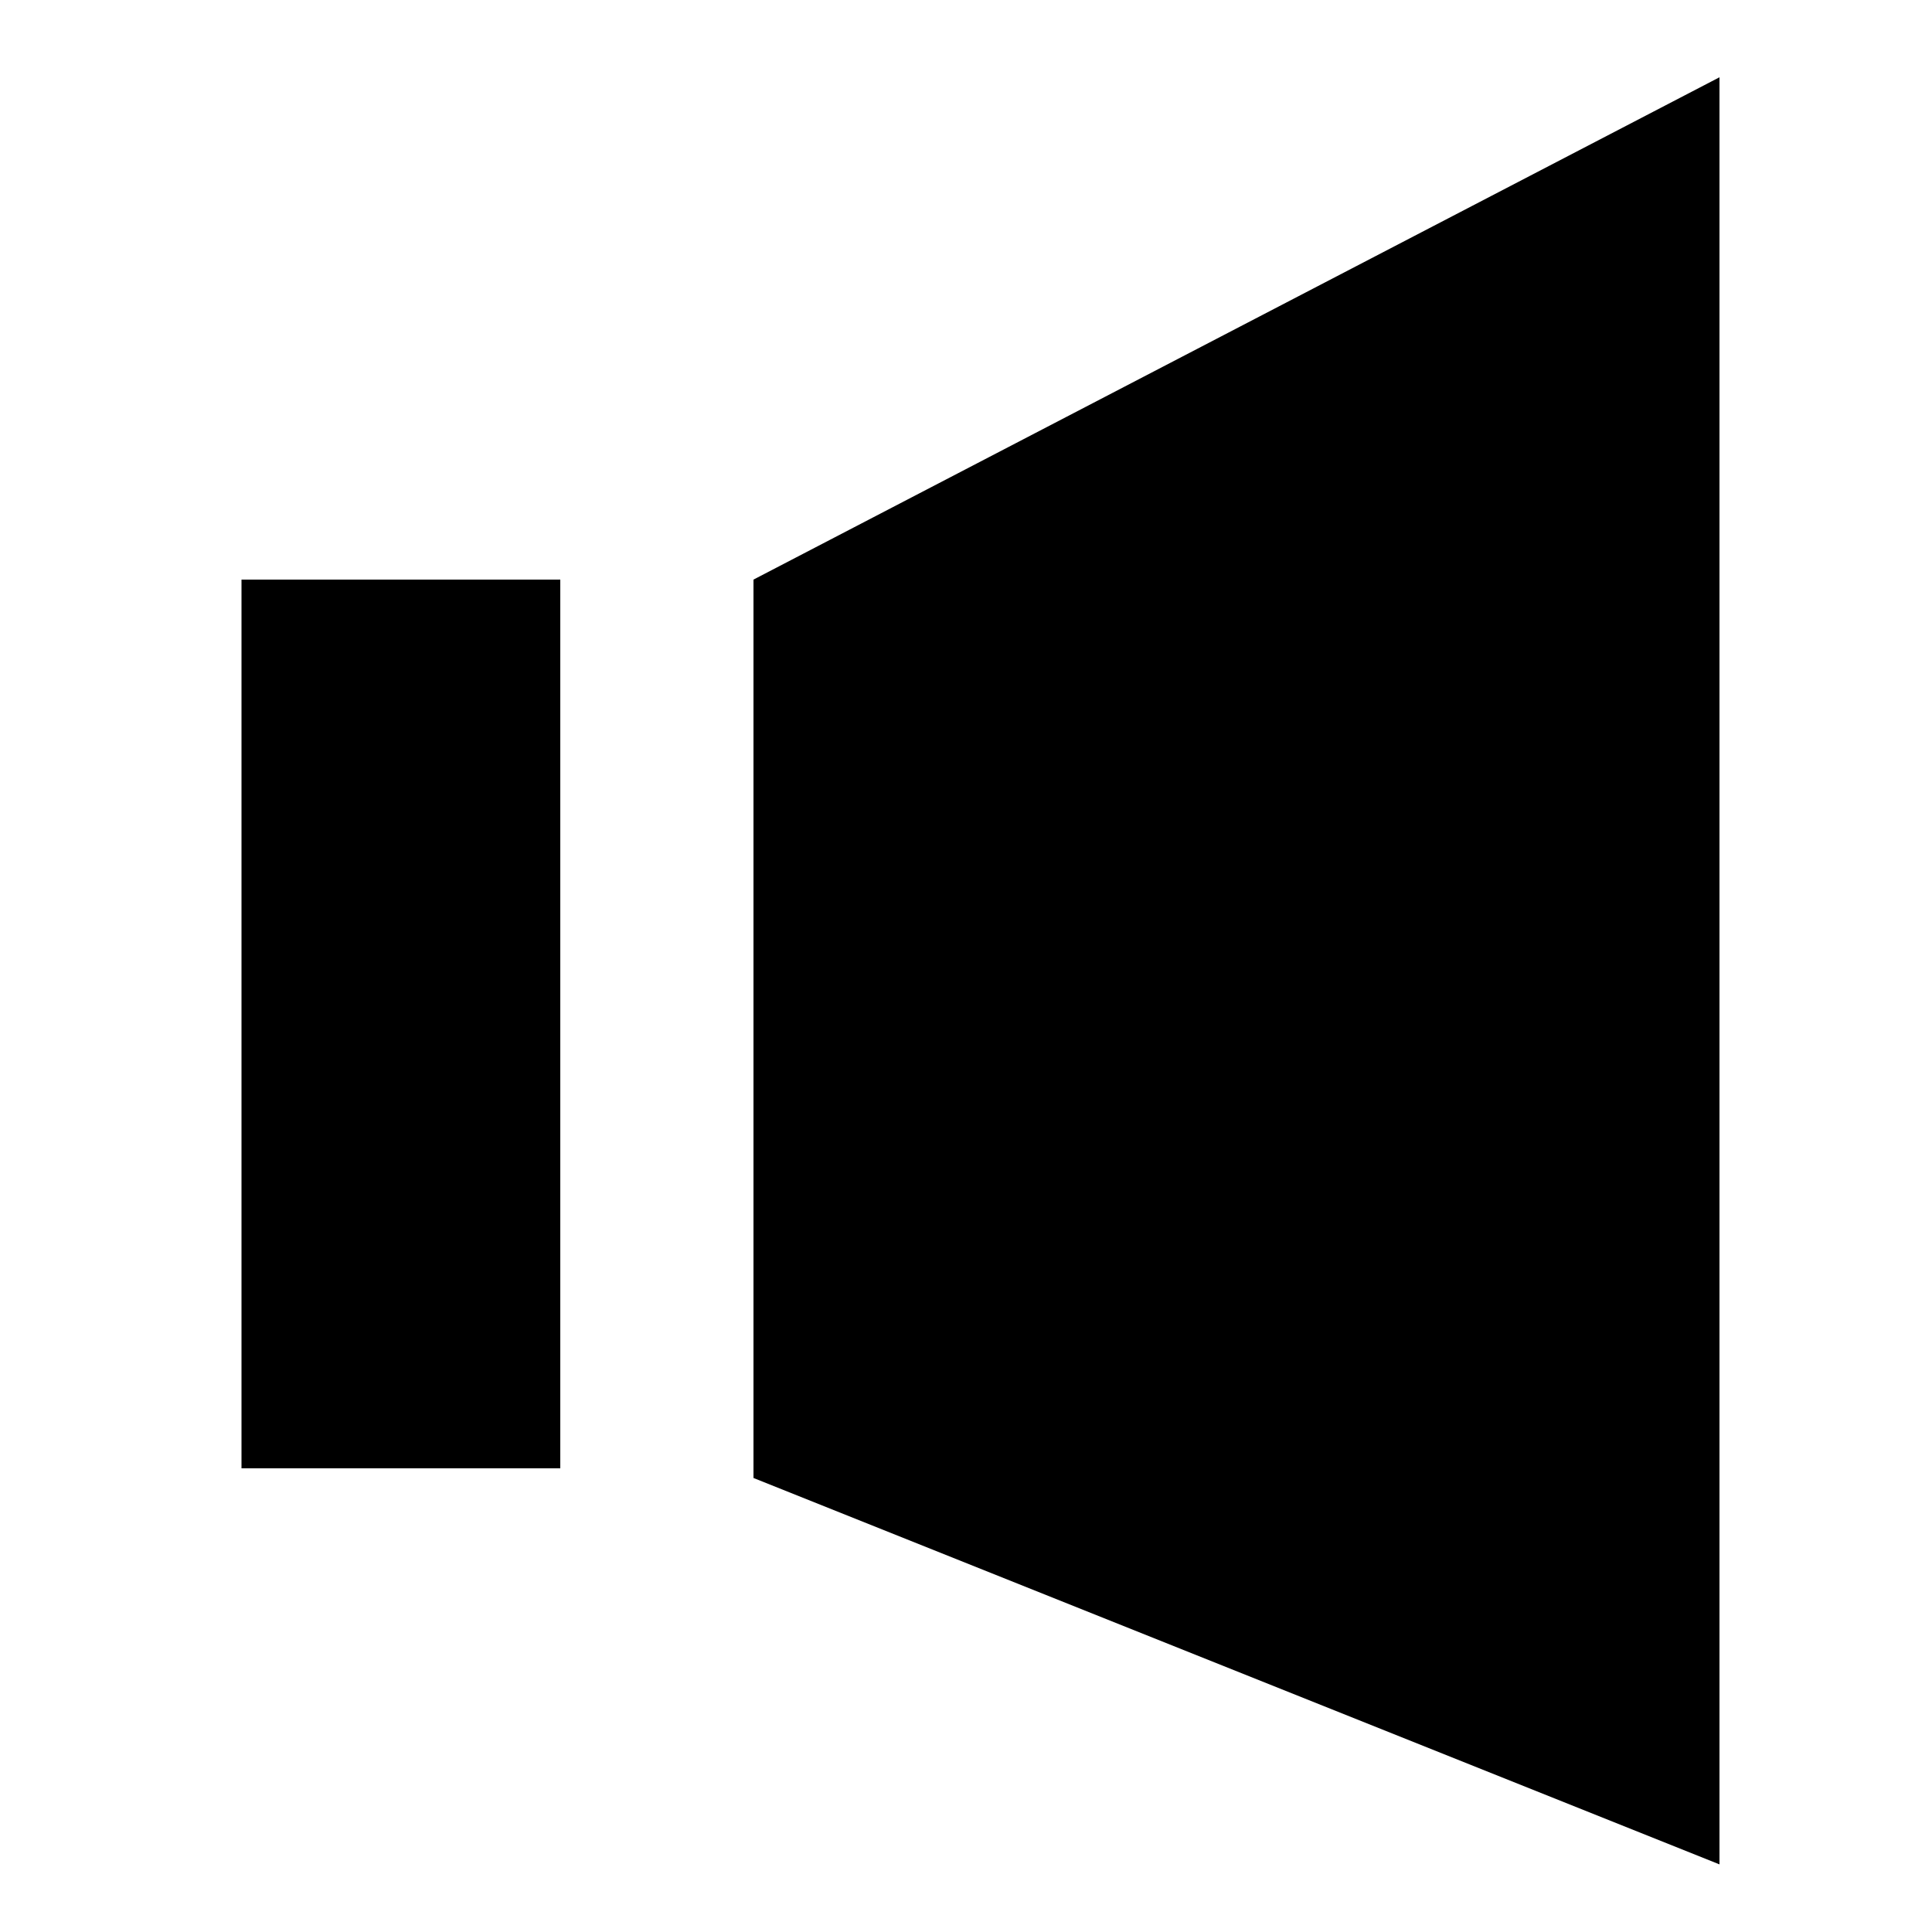 <?xml version="1.0" encoding="utf-8"?>
<!-- Generator: Adobe Illustrator 21.1.0, SVG Export Plug-In . SVG Version: 6.00 Build 0)  -->
<svg version="1.1" id="Слой_1" xmlns="http://www.w3.org/2000/svg" xmlns:xlink="http://www.w3.org/1999/xlink" x="0px" y="0px"
	 viewBox="0 0 20 20" style="enable-background:new 0 0 20 20;" xml:space="preserve">
<style type="text/css">
	.st0{stroke-miterlimit:10;}
</style>
<polygon class="st0" points="7.8,15.3 7.8,6 17.8,0.8 17.8,19.3 "/>
<rect x="2.5" y="6" class="st0" width="3.3" height="9.2"/>
</svg>

